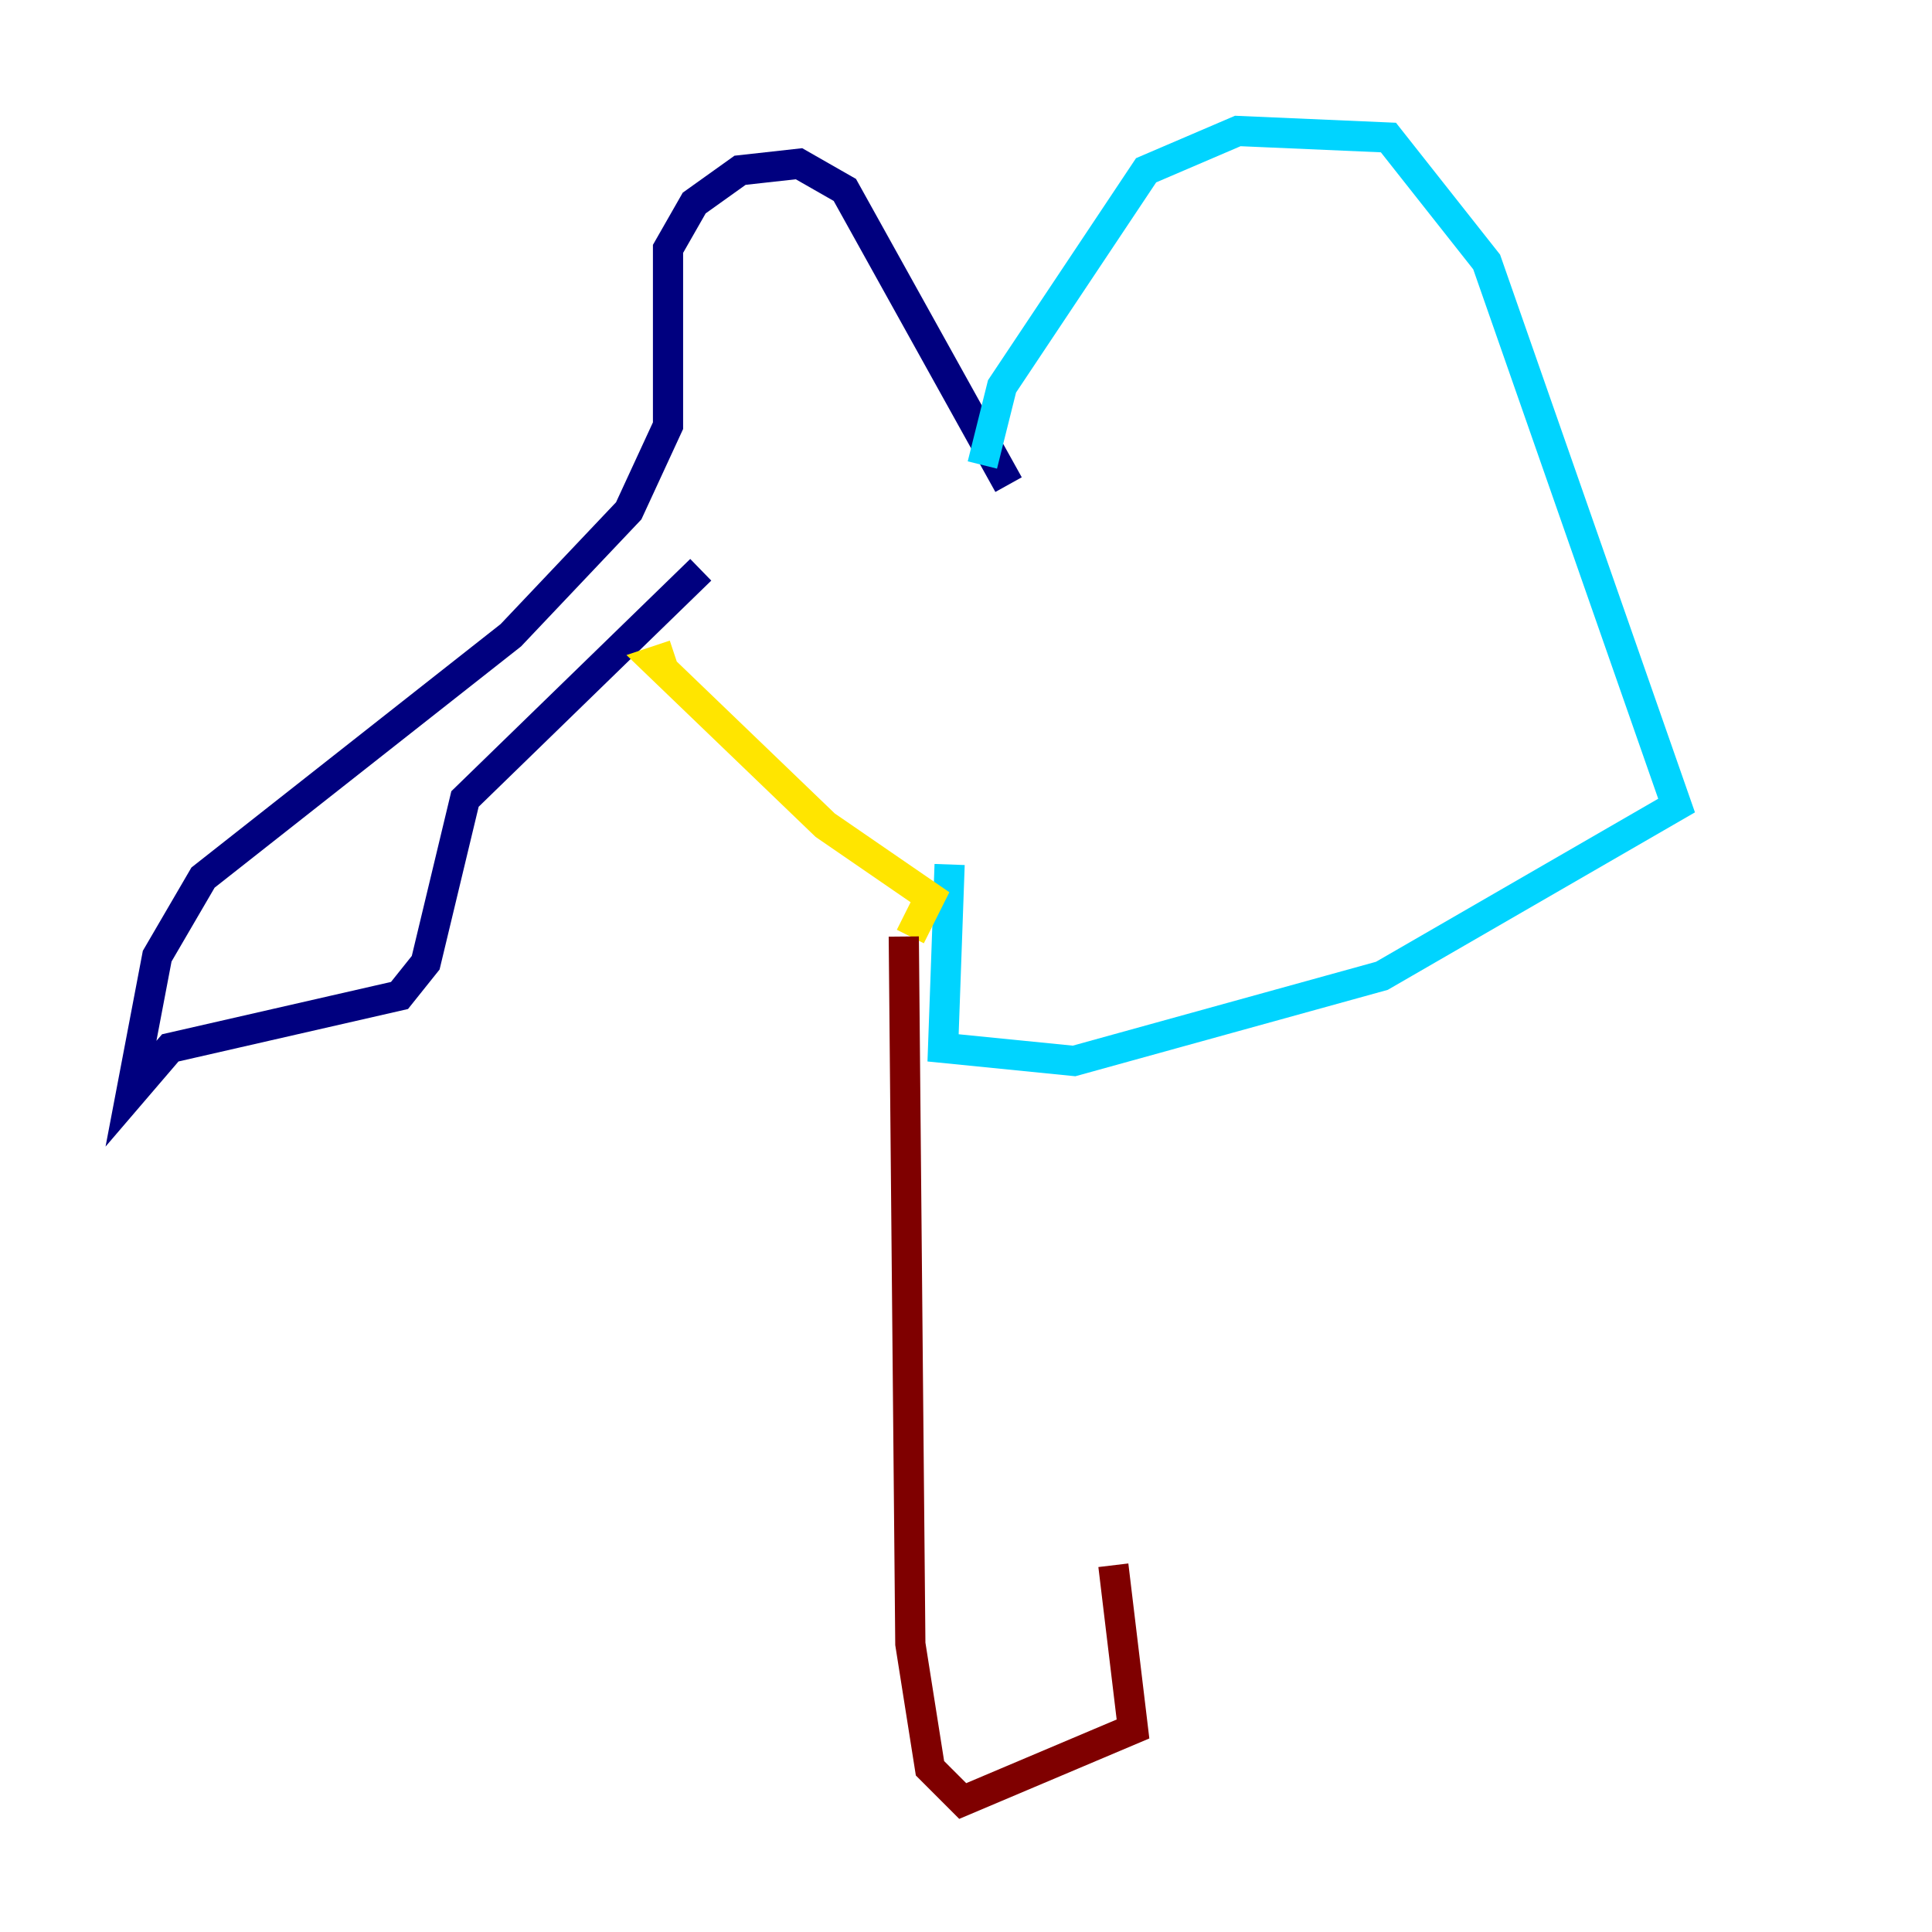 <?xml version="1.0" encoding="utf-8" ?>
<svg baseProfile="tiny" height="128" version="1.2" viewBox="0,0,128,128" width="128" xmlns="http://www.w3.org/2000/svg" xmlns:ev="http://www.w3.org/2001/xml-events" xmlns:xlink="http://www.w3.org/1999/xlink"><defs /><polyline fill="none" points="66.82,32.108 55.973,12.583 52.936,10.848 49.031,11.281 45.993,13.451 44.258,16.488 44.258,28.203 41.654,33.844 33.844,42.088 13.451,58.142 10.414,63.349 8.678,72.461 11.281,69.424 26.468,65.953 28.203,63.783 30.807,52.936 46.427,37.749" stroke="#00007f" stroke-width="2" /><polyline fill="none" points="65.085,30.807 66.386,25.6 75.932,11.281 82.007,8.678 91.986,9.112 98.495,17.356 111.078,53.37 91.552,64.651 71.159,70.291 62.481,69.424 62.915,57.275" stroke="#00d4ff" stroke-width="2" /><polyline fill="none" points="44.691,43.39 43.39,43.824 54.671,54.671 61.614,59.444 60.312,62.047" stroke="#ffe500" stroke-width="2" /><polyline fill="none" points="59.878,62.047 60.312,108.909 61.614,117.153 63.783,119.322 75.064,114.549 73.763,103.702" stroke="#7f0000" stroke-width="2" /></svg>